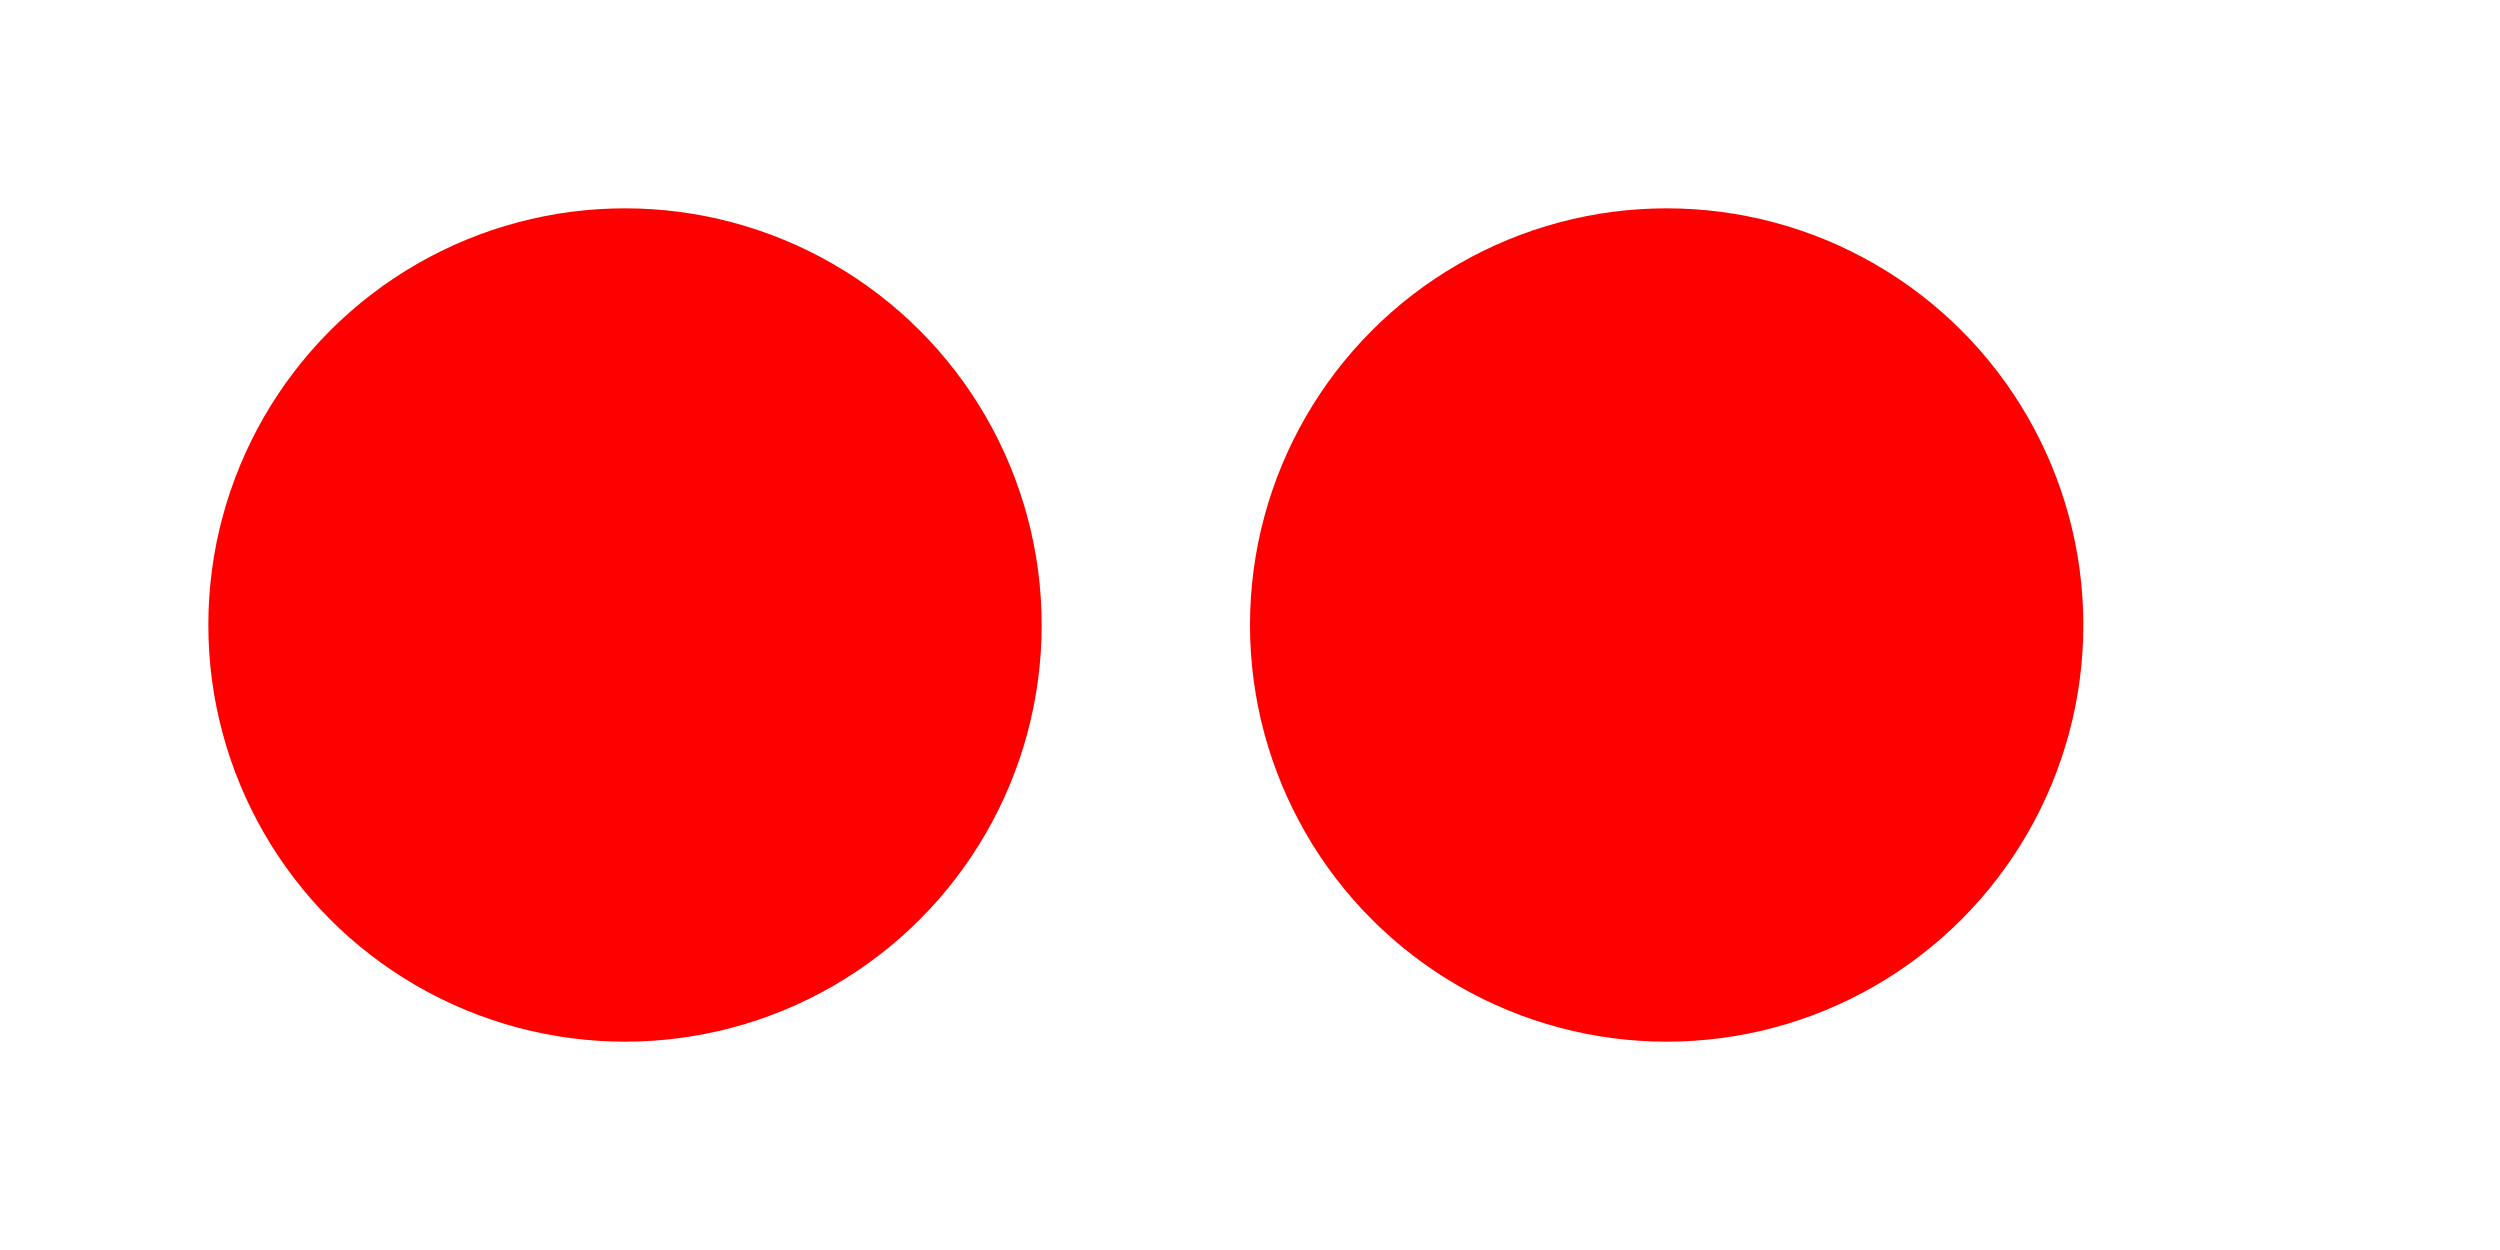 <svg
xmlns="http://www.w3.org/2000/svg" width="300" height="150" viewBox="0 0 300 150">
    <filter id="blurIsm">
        <feGaussianBlur in="SourceGraphic" stdDeviation="5"/>
    </filter>
    <circle cx="75" cy="75" r="50" fill="red"/>
    <circle cx="200" cy="75" r="50" fill="red" filter="url(#blurIsm)"/>
</svg>
